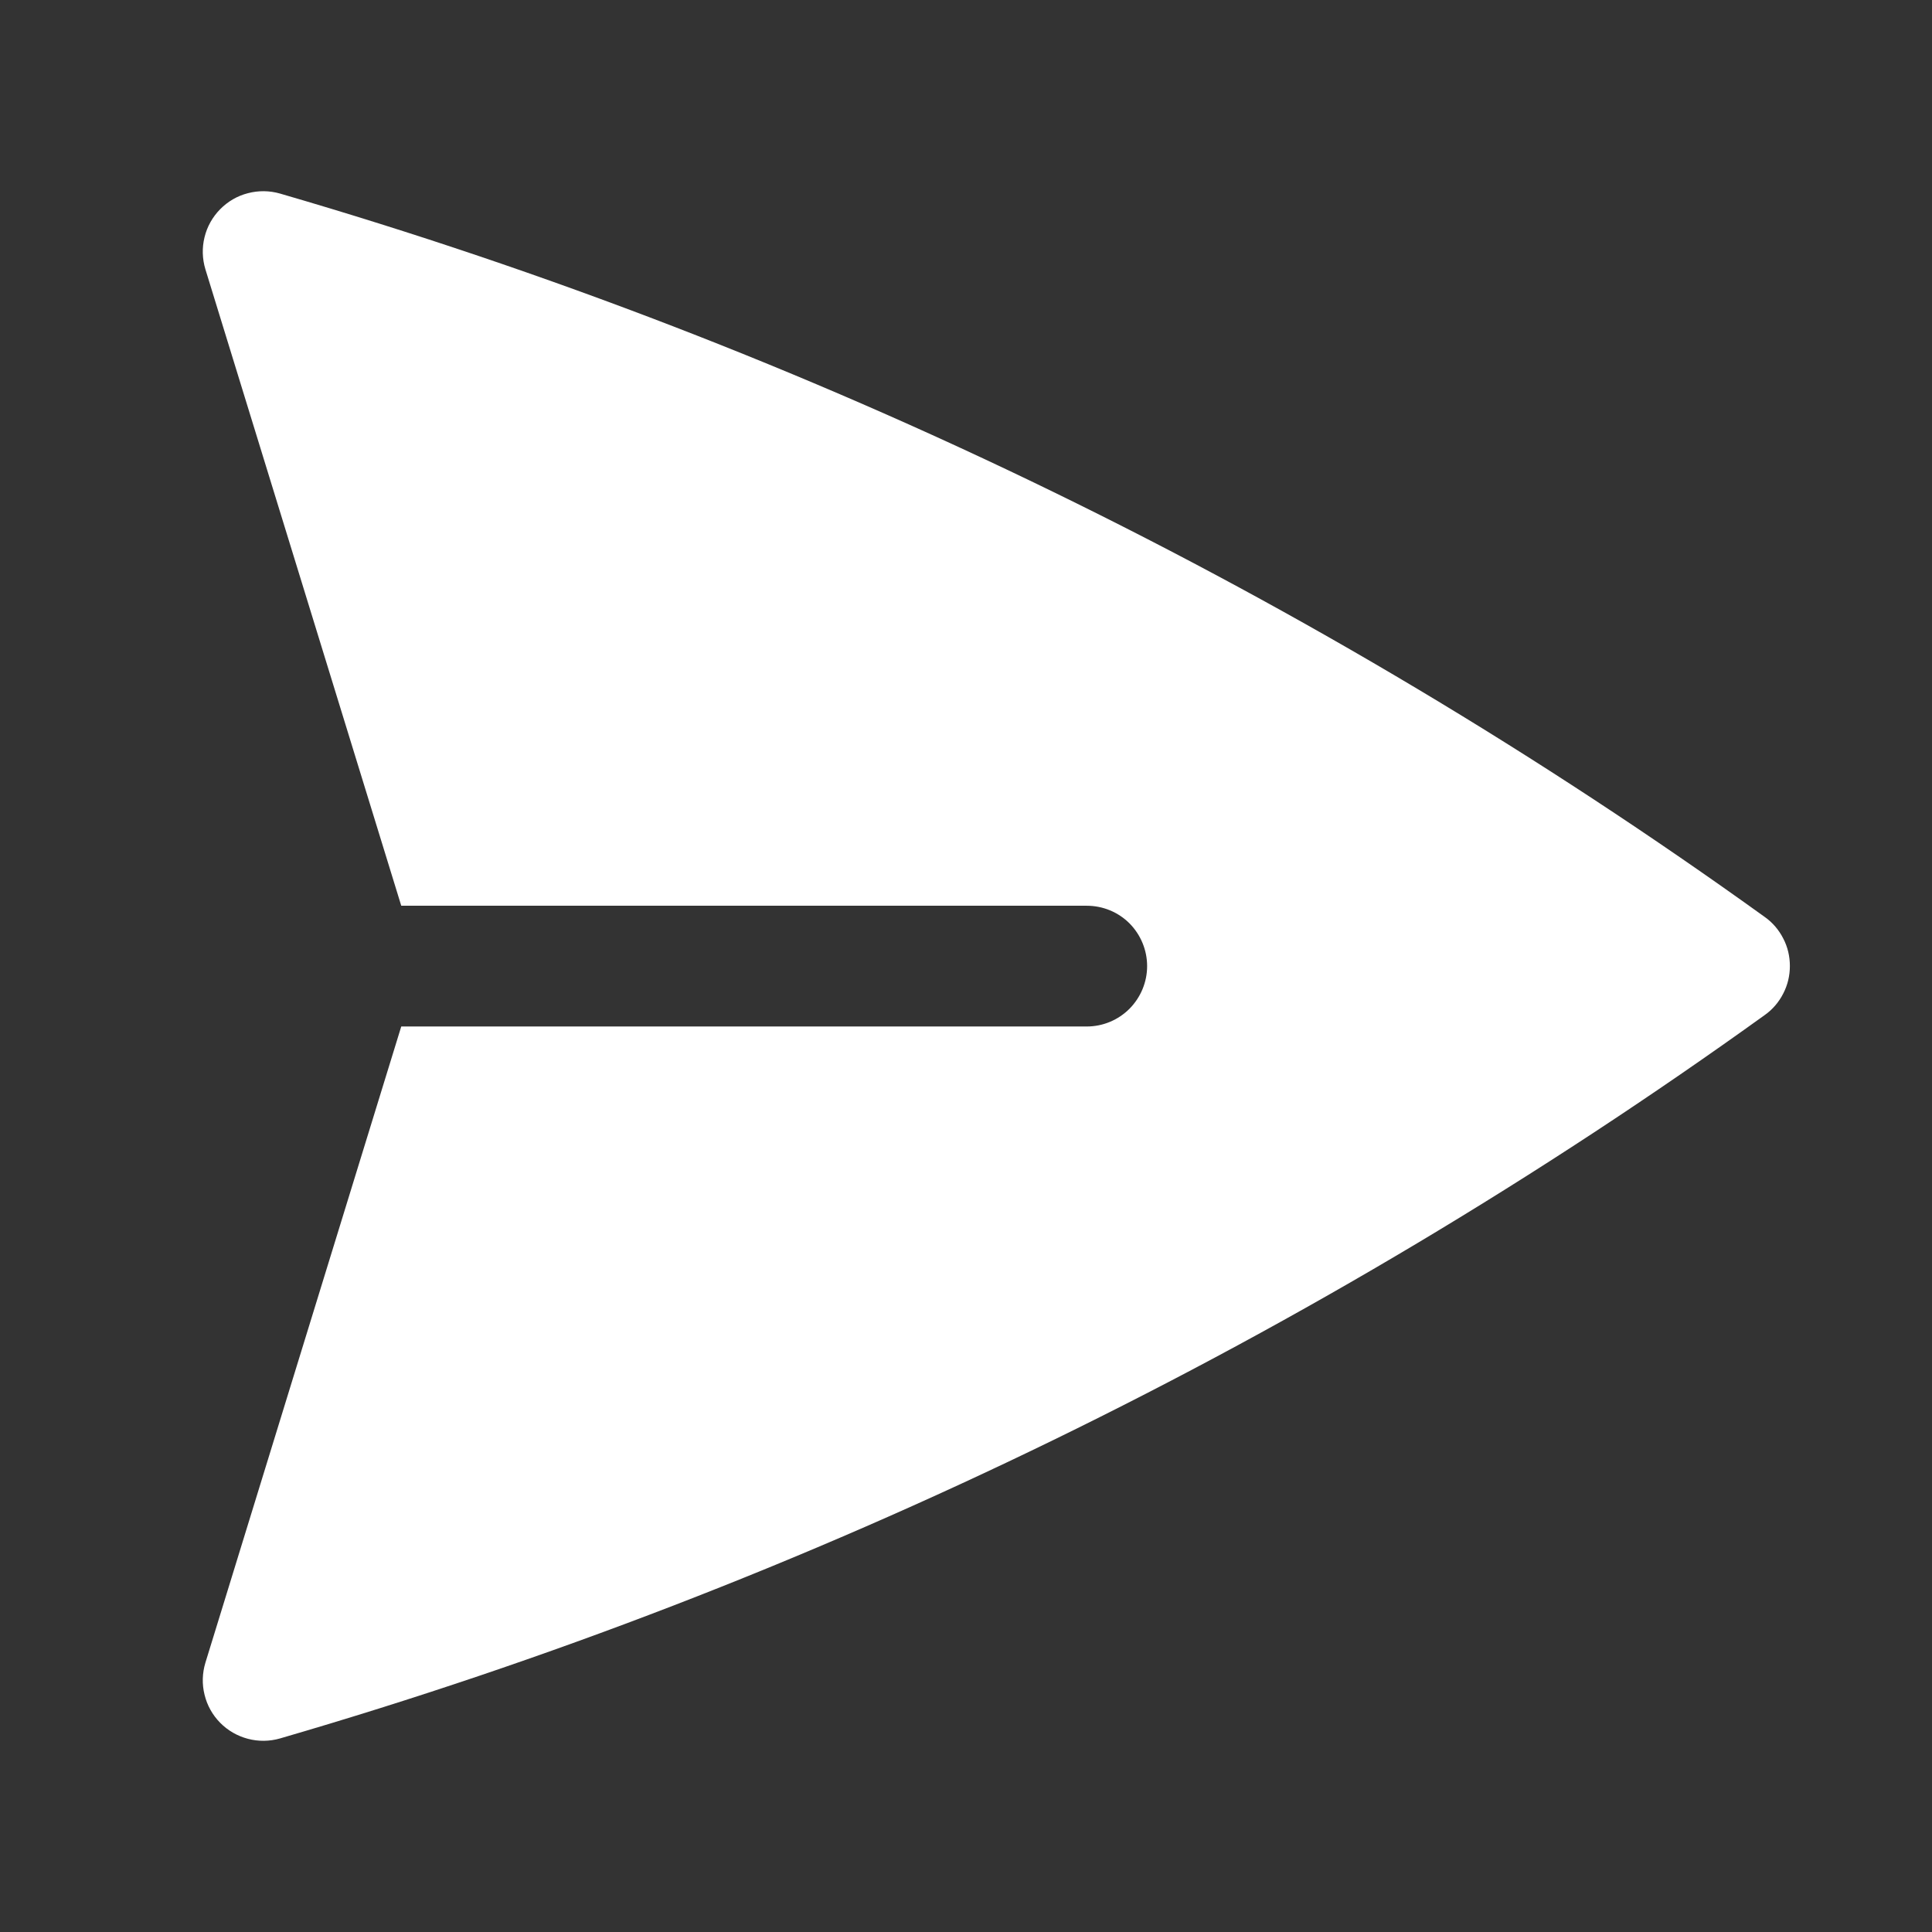 <svg xmlns="http://www.w3.org/2000/svg" width="16" height="16" viewBox="0 0 16 16" fill="none">
    <rect x="0" y="0" width="16" height="16" fill="#333333" stroke="none"/>
    <path
        d="M2.319 1.603C2.232 1.578 2.14 1.577 2.053 1.6C1.966 1.622 1.887 1.668 1.823 1.733C1.76 1.797 1.715 1.877 1.694 1.964C1.672 2.052 1.675 2.144 1.701 2.23L3.323 7.501H9C9.133 7.501 9.26 7.553 9.354 7.647C9.447 7.741 9.5 7.868 9.5 8.001C9.5 8.133 9.447 8.26 9.354 8.354C9.26 8.448 9.133 8.501 9 8.501H3.323L1.701 13.77C1.675 13.856 1.672 13.948 1.694 14.035C1.715 14.123 1.76 14.203 1.823 14.267C1.887 14.332 1.966 14.377 2.053 14.4C2.14 14.423 2.232 14.422 2.319 14.397C6.729 13.114 10.887 11.088 14.615 8.406C14.68 8.36 14.732 8.299 14.768 8.228C14.805 8.157 14.823 8.079 14.823 8C14.823 7.921 14.805 7.842 14.768 7.772C14.732 7.701 14.68 7.64 14.615 7.594C10.887 4.912 6.729 2.886 2.319 1.603Z"
        fill="white" />
</svg>